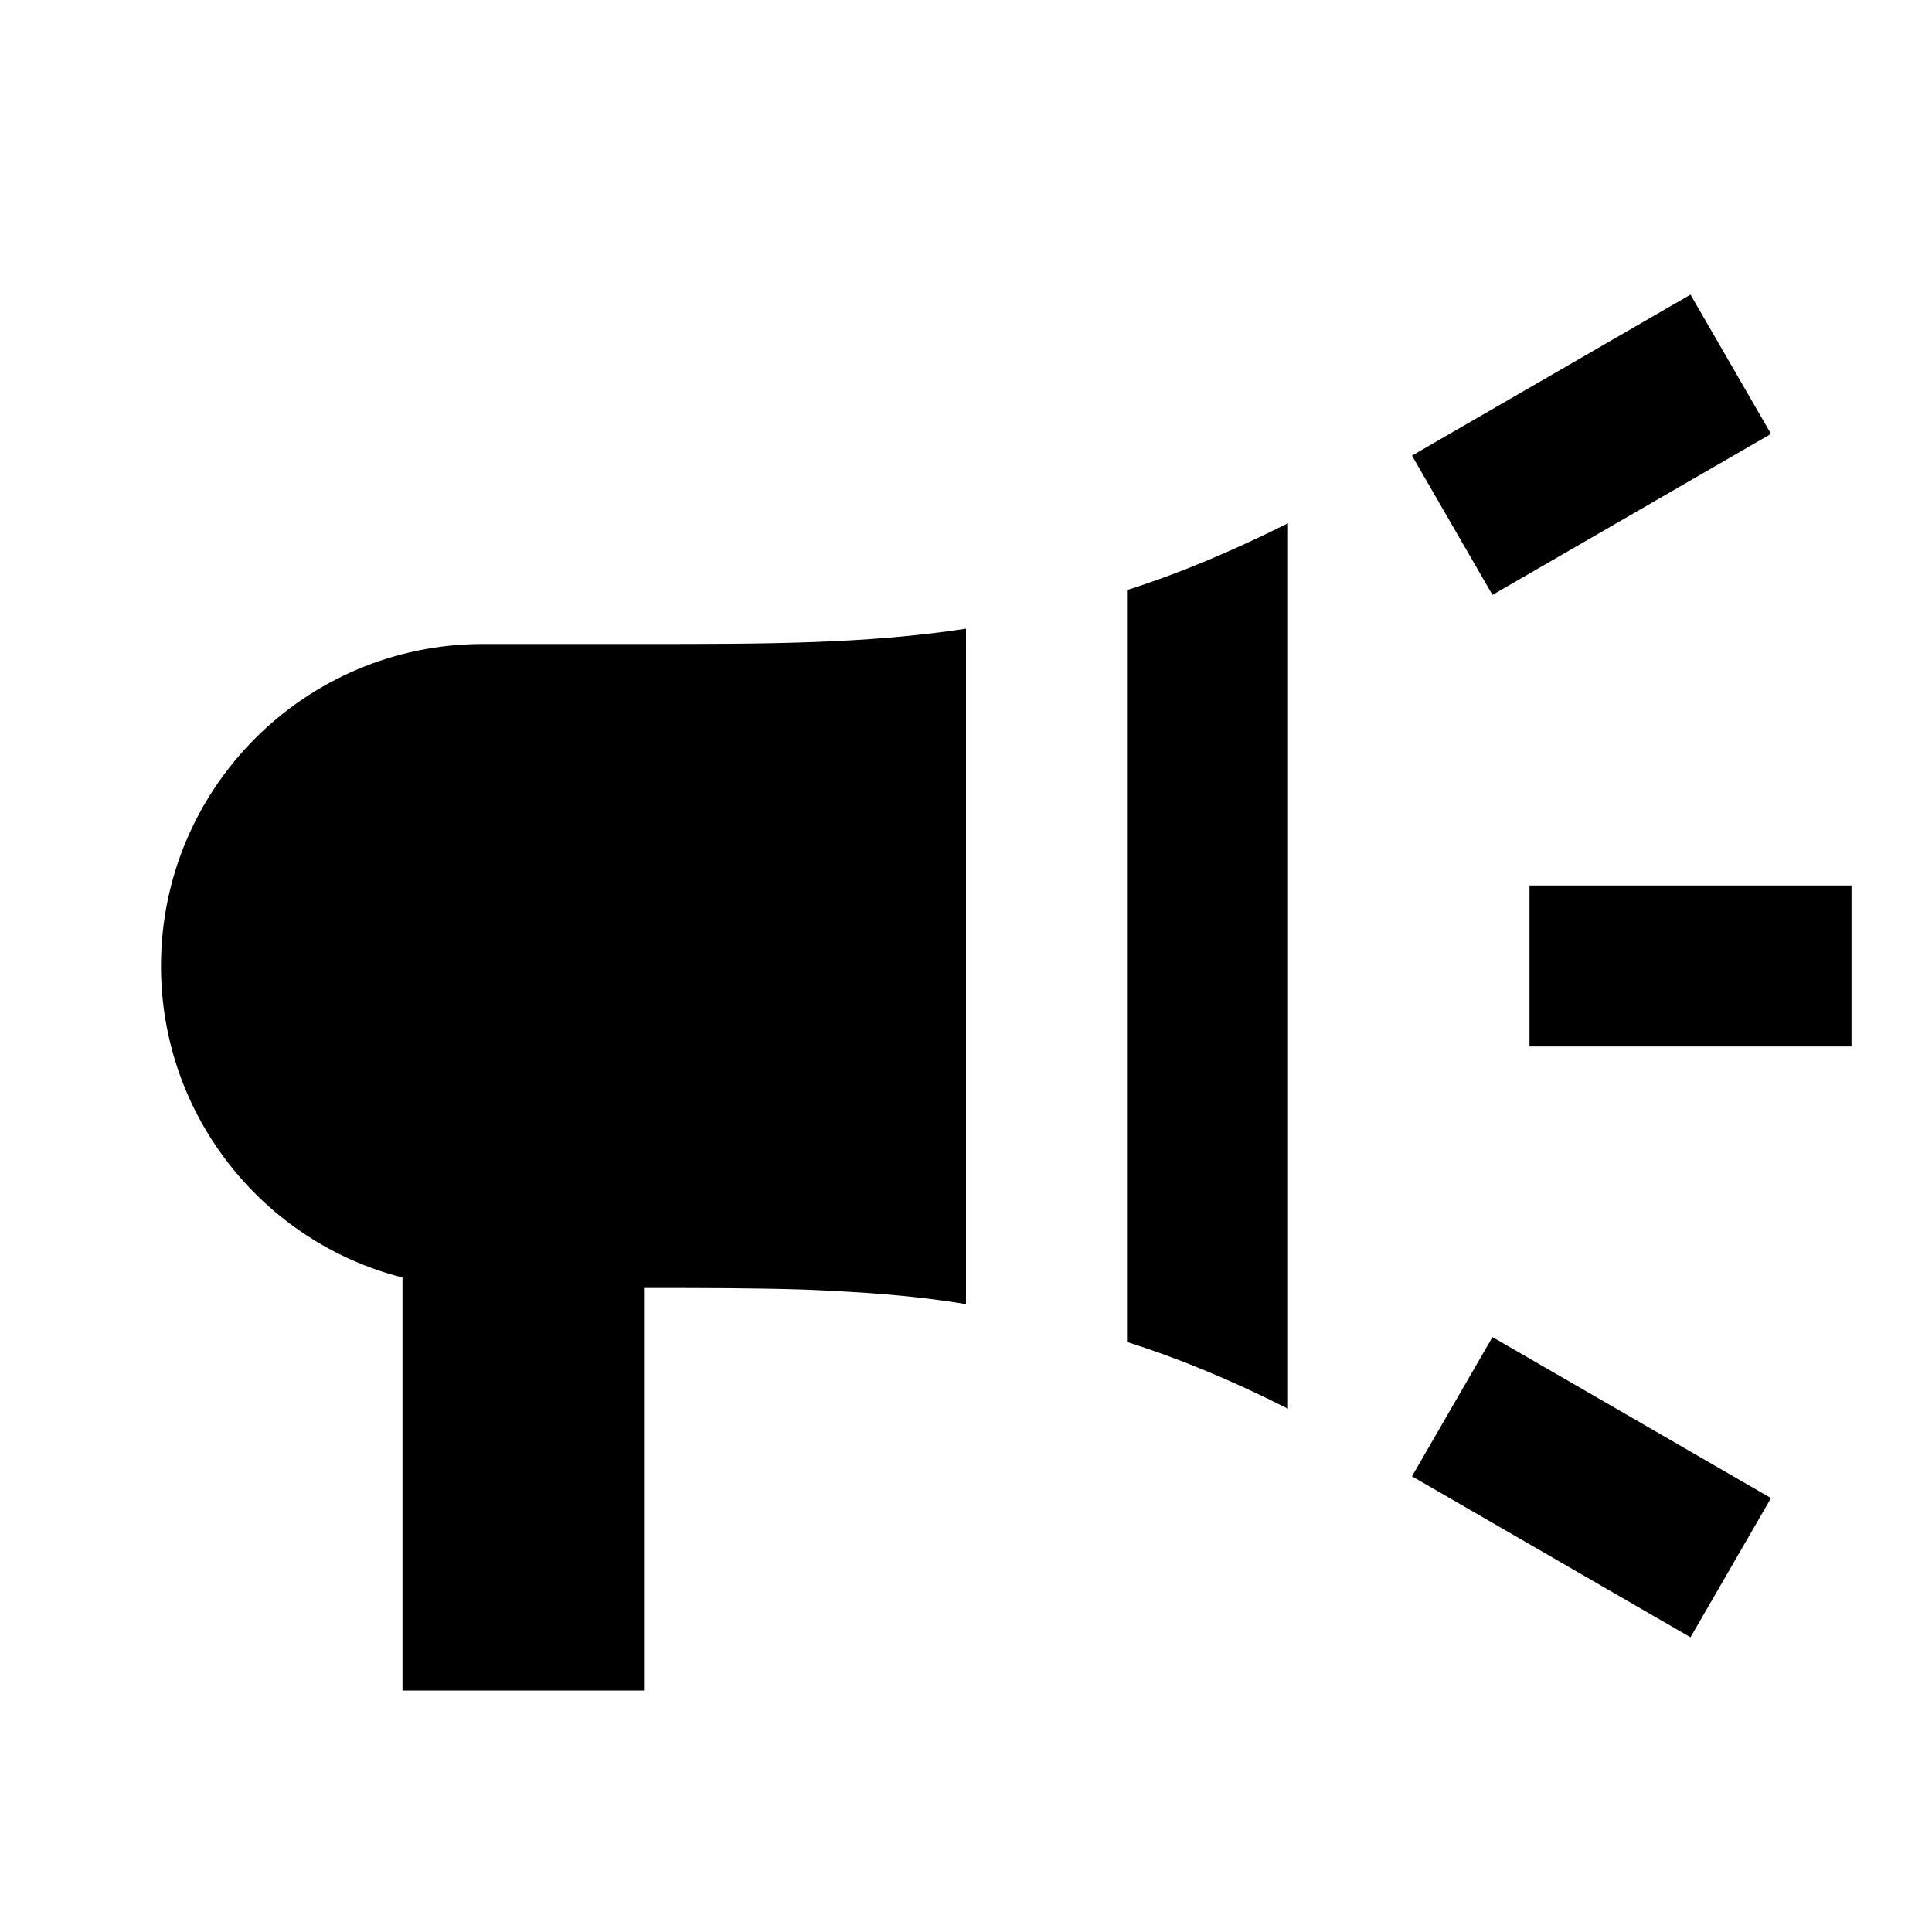 <svg xmlns="http://www.w3.org/2000/svg" xmlns:xlink="http://www.w3.org/1999/xlink" version="1.1"  x="0px" y="0px" width="32" height="32" viewBox="0 0 24 24" style="enable-background:new 0 0 24 24;" xml:space="preserve" viewbox="0 0 32 32">
<path id="2631050151__x3C_Trazado_x5F_compuesto_x3E_" d="M14,7.33v9.34c0.63,0.2,1.29,0.47,2,0.83v-11C15.28,6.86,14.63,7.13,14,7.33z M6,8  c-2.21,0-4,1.79-4,4c0,1.86,1.27,3.43,3,3.87V21h3v-5c0.72,0,1.37,0,2,0.02c0.69,0.03,1.35,0.07,2,0.181V7.81C10.75,8,9.5,8,8,8H6z   M21,3.66l-3.46,2l1,1.73l3.46-2L21,3.66z M18.54,16.61l-1,1.729l3.46,2l1-1.729L18.54,16.61z M19,11v2h4v-2H19z"></path>
</svg>